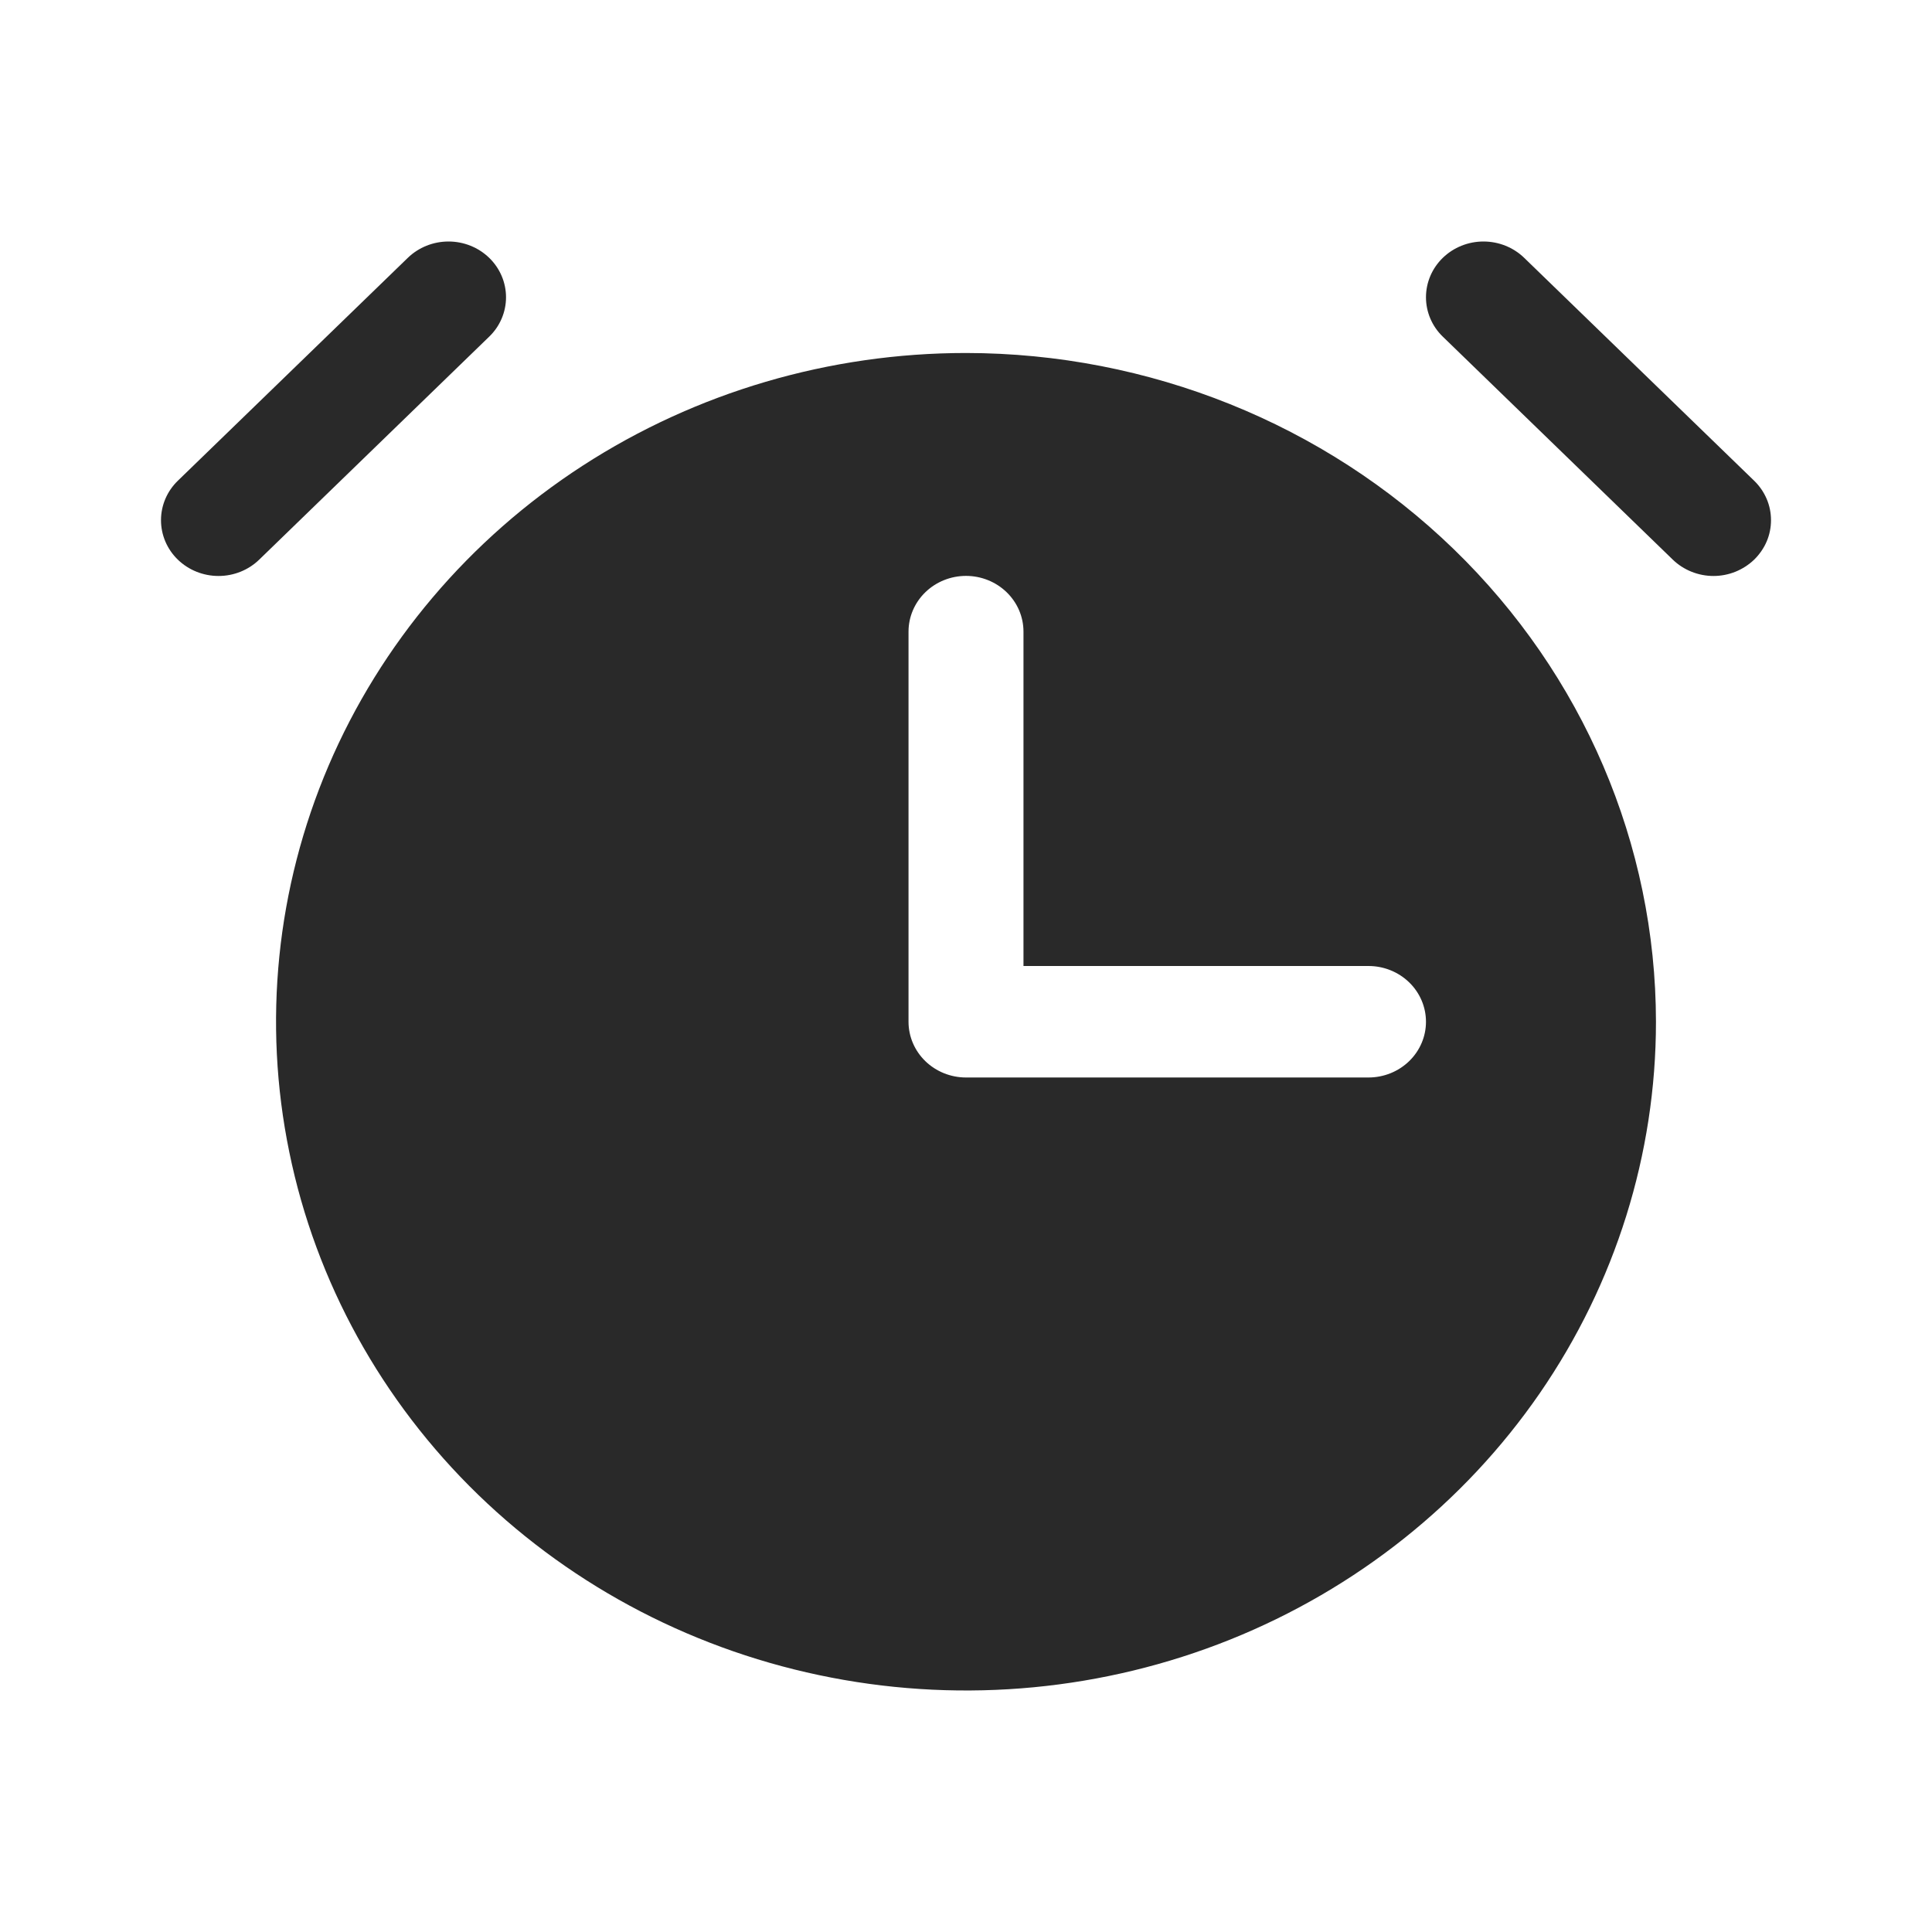 <svg width="24" height="24" viewBox="0 0 24 24" fill="none" xmlns="http://www.w3.org/2000/svg">
<path d="M6.077 4.182L3.22 6.952C3.086 7.082 2.904 7.155 2.715 7.155C2.525 7.155 2.343 7.082 2.209 6.952C2.075 6.822 2 6.646 2 6.462C2 6.278 2.075 6.102 2.209 5.972L5.066 3.203C5.2 3.073 5.382 3 5.572 3C5.761 3 5.943 3.073 6.077 3.203C6.211 3.333 6.286 3.509 6.286 3.693C6.286 3.876 6.211 4.053 6.077 4.182ZM21.791 5.972L18.934 3.203C18.8 3.073 18.618 3 18.428 3C18.239 3 18.057 3.073 17.923 3.203C17.789 3.333 17.714 3.509 17.714 3.693C17.714 3.876 17.789 4.053 17.923 4.182L20.78 6.952C20.846 7.016 20.925 7.067 21.012 7.102C21.099 7.137 21.192 7.155 21.285 7.155C21.379 7.155 21.472 7.137 21.559 7.102C21.645 7.067 21.724 7.016 21.791 6.952C21.857 6.887 21.91 6.811 21.946 6.727C21.982 6.643 22 6.553 22 6.462C22 6.371 21.982 6.281 21.946 6.197C21.91 6.113 21.857 6.036 21.791 5.972ZM20.571 12.693C20.571 14.336 20.068 15.942 19.127 17.308C18.185 18.674 16.846 19.739 15.28 20.368C13.714 20.996 11.991 21.161 10.328 20.84C8.665 20.52 7.138 19.729 5.939 18.567C4.741 17.405 3.924 15.925 3.594 14.313C3.263 12.702 3.433 11.031 4.081 9.513C4.73 7.995 5.829 6.698 7.238 5.785C8.648 4.872 10.305 4.385 12 4.385C14.272 4.387 16.451 5.264 18.058 6.821C19.665 8.378 20.569 10.49 20.571 12.693ZM17.714 12.693C17.714 12.509 17.639 12.333 17.505 12.203C17.371 12.073 17.189 12 17 12H12.714V7.846C12.714 7.663 12.639 7.487 12.505 7.357C12.371 7.227 12.189 7.154 12 7.154C11.811 7.154 11.629 7.227 11.495 7.357C11.361 7.487 11.286 7.663 11.286 7.846V12.693C11.286 12.876 11.361 13.052 11.495 13.182C11.629 13.312 11.811 13.385 12 13.385H17C17.189 13.385 17.371 13.312 17.505 13.182C17.639 13.052 17.714 12.876 17.714 12.693Z" fill="#292929"/>
</svg>
